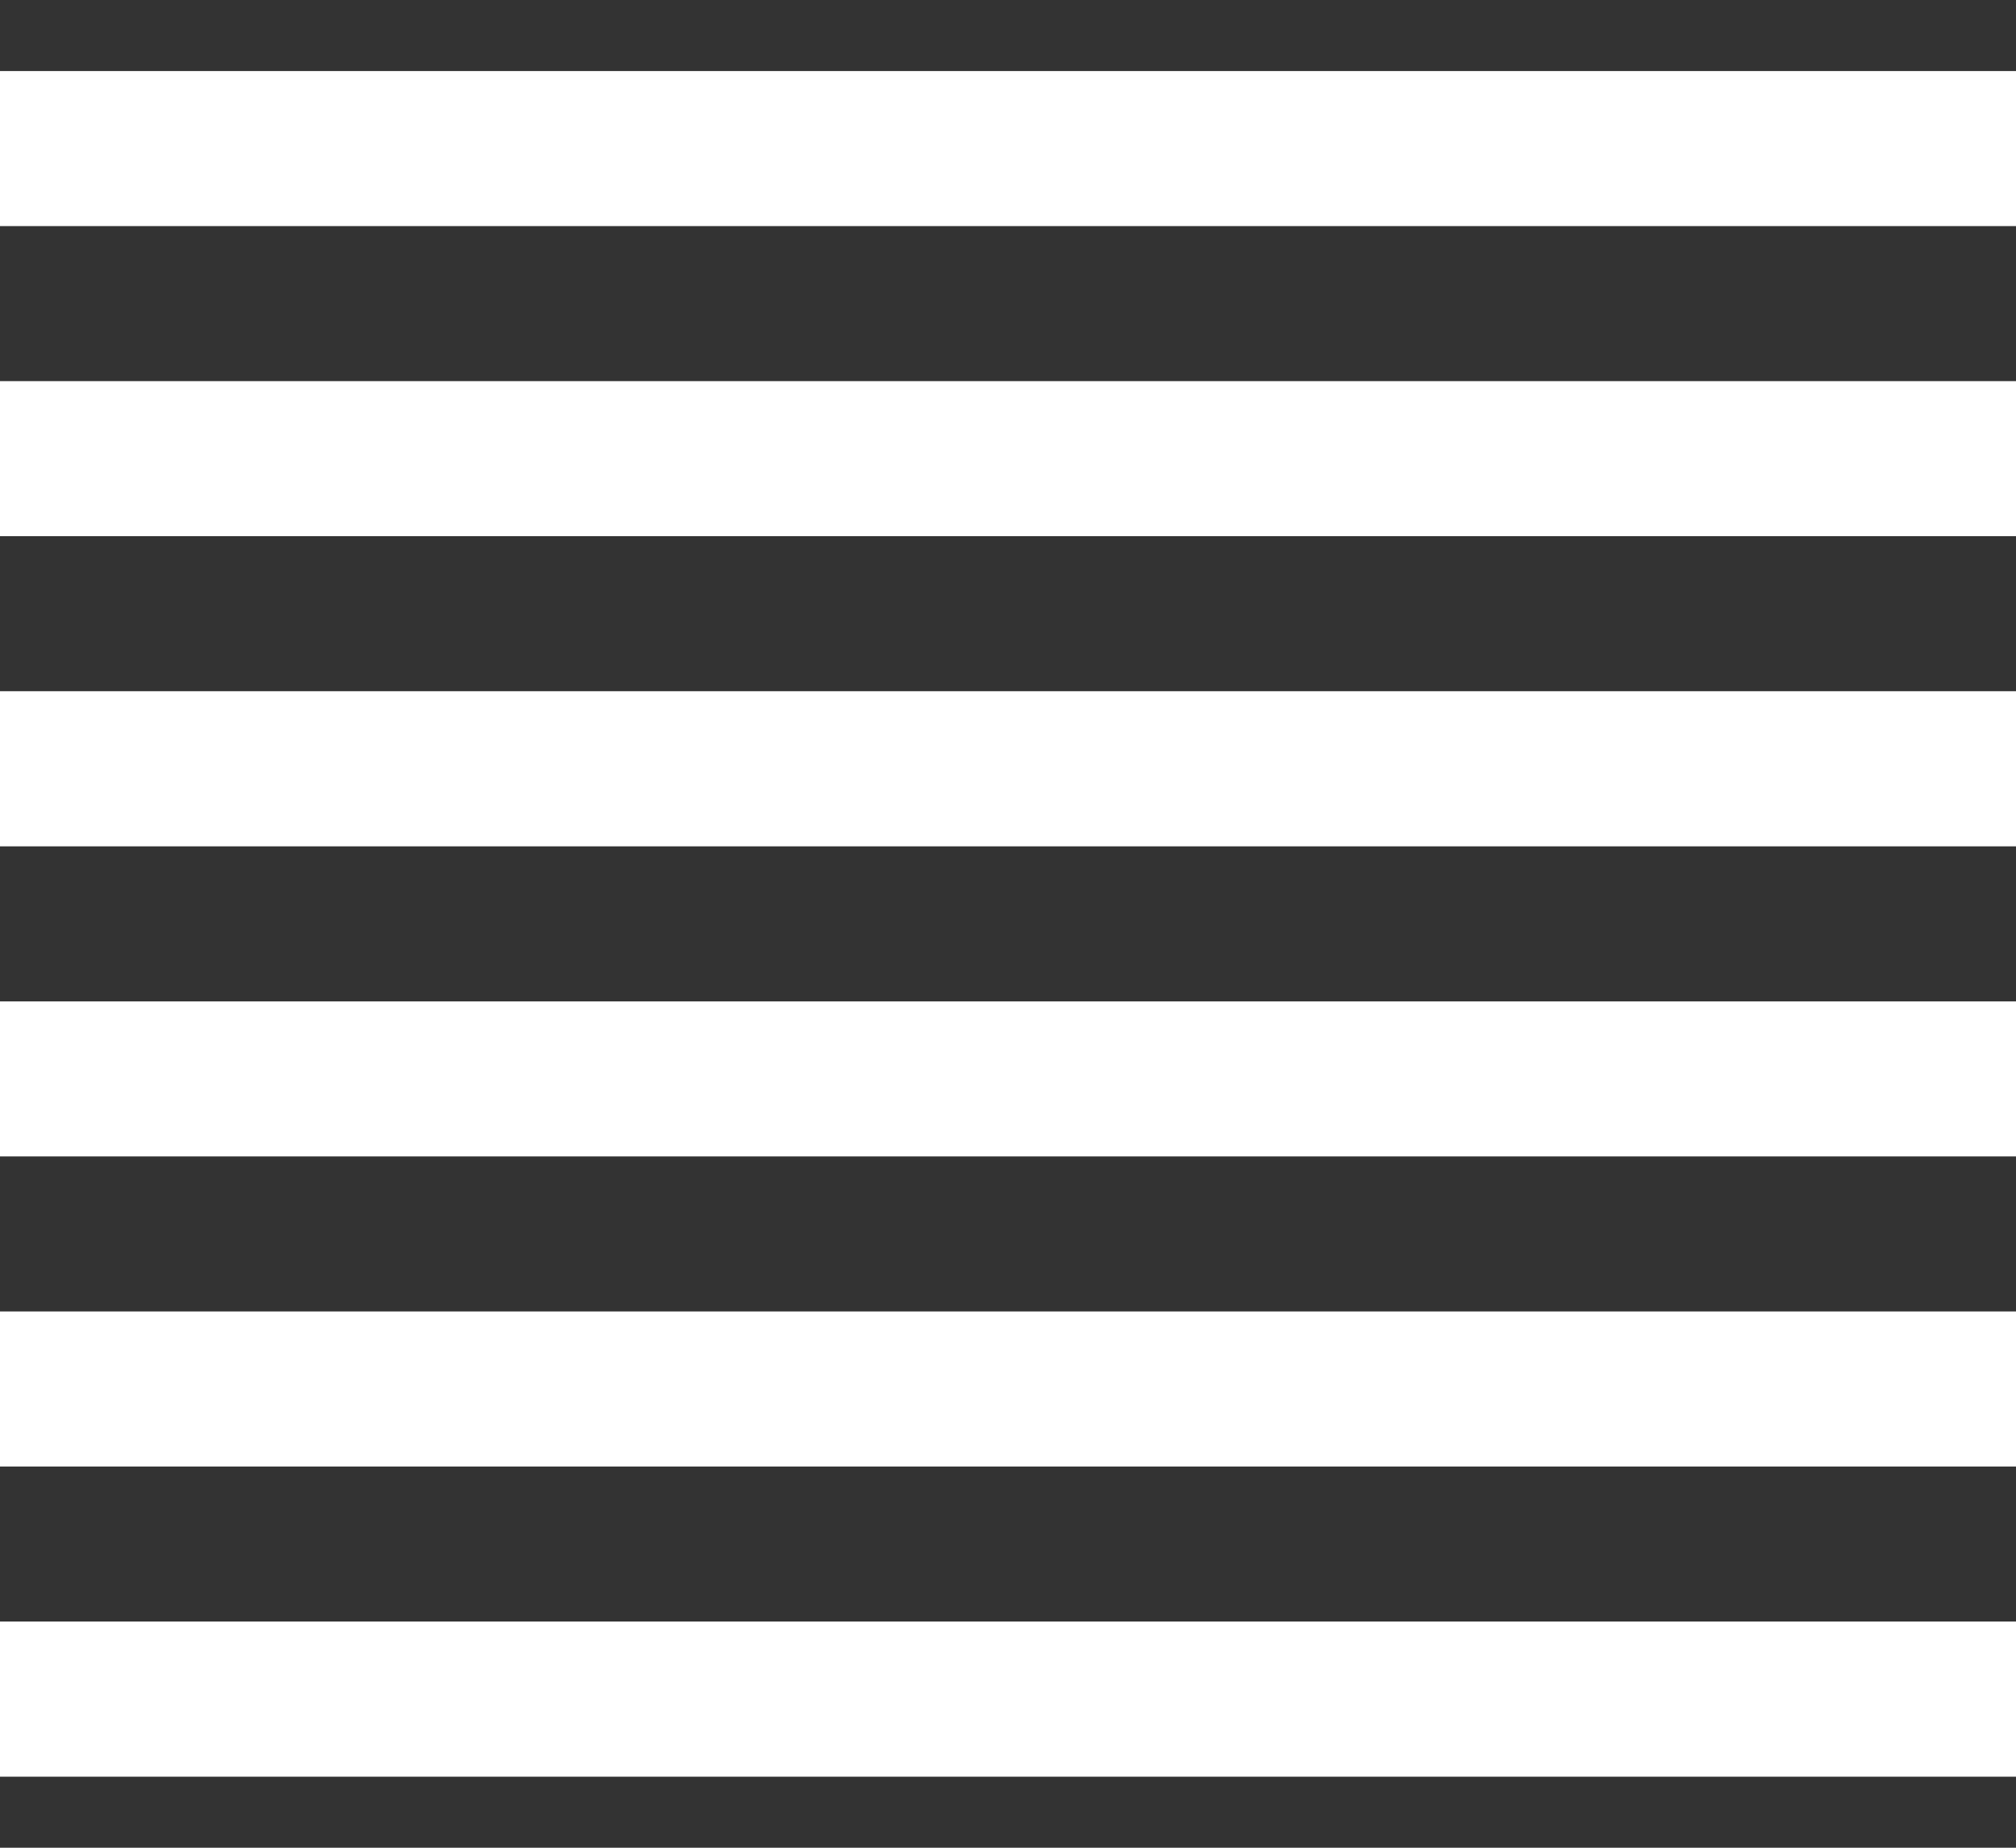 <svg width="24" height="22" viewBox="0 0 24 22" fill="none" xmlns="http://www.w3.org/2000/svg">
<rect x="0" y="0" width="24" height="22" fill="#333333" stroke="none"/>
<path fill-rule="evenodd" clip-rule="evenodd" d="M0 0.846H45.6V2.692H0V0.846ZM0 4.538H45.6V6.384H0V4.538ZM0 8.23H45.6V10.077H0V8.23ZM0 11.923H45.6V13.769H0V11.923ZM0 15.615H45.6V17.461H0V15.615ZM0 19.307H45.6V21.154H0V19.307Z" fill="white"/>
</svg>
